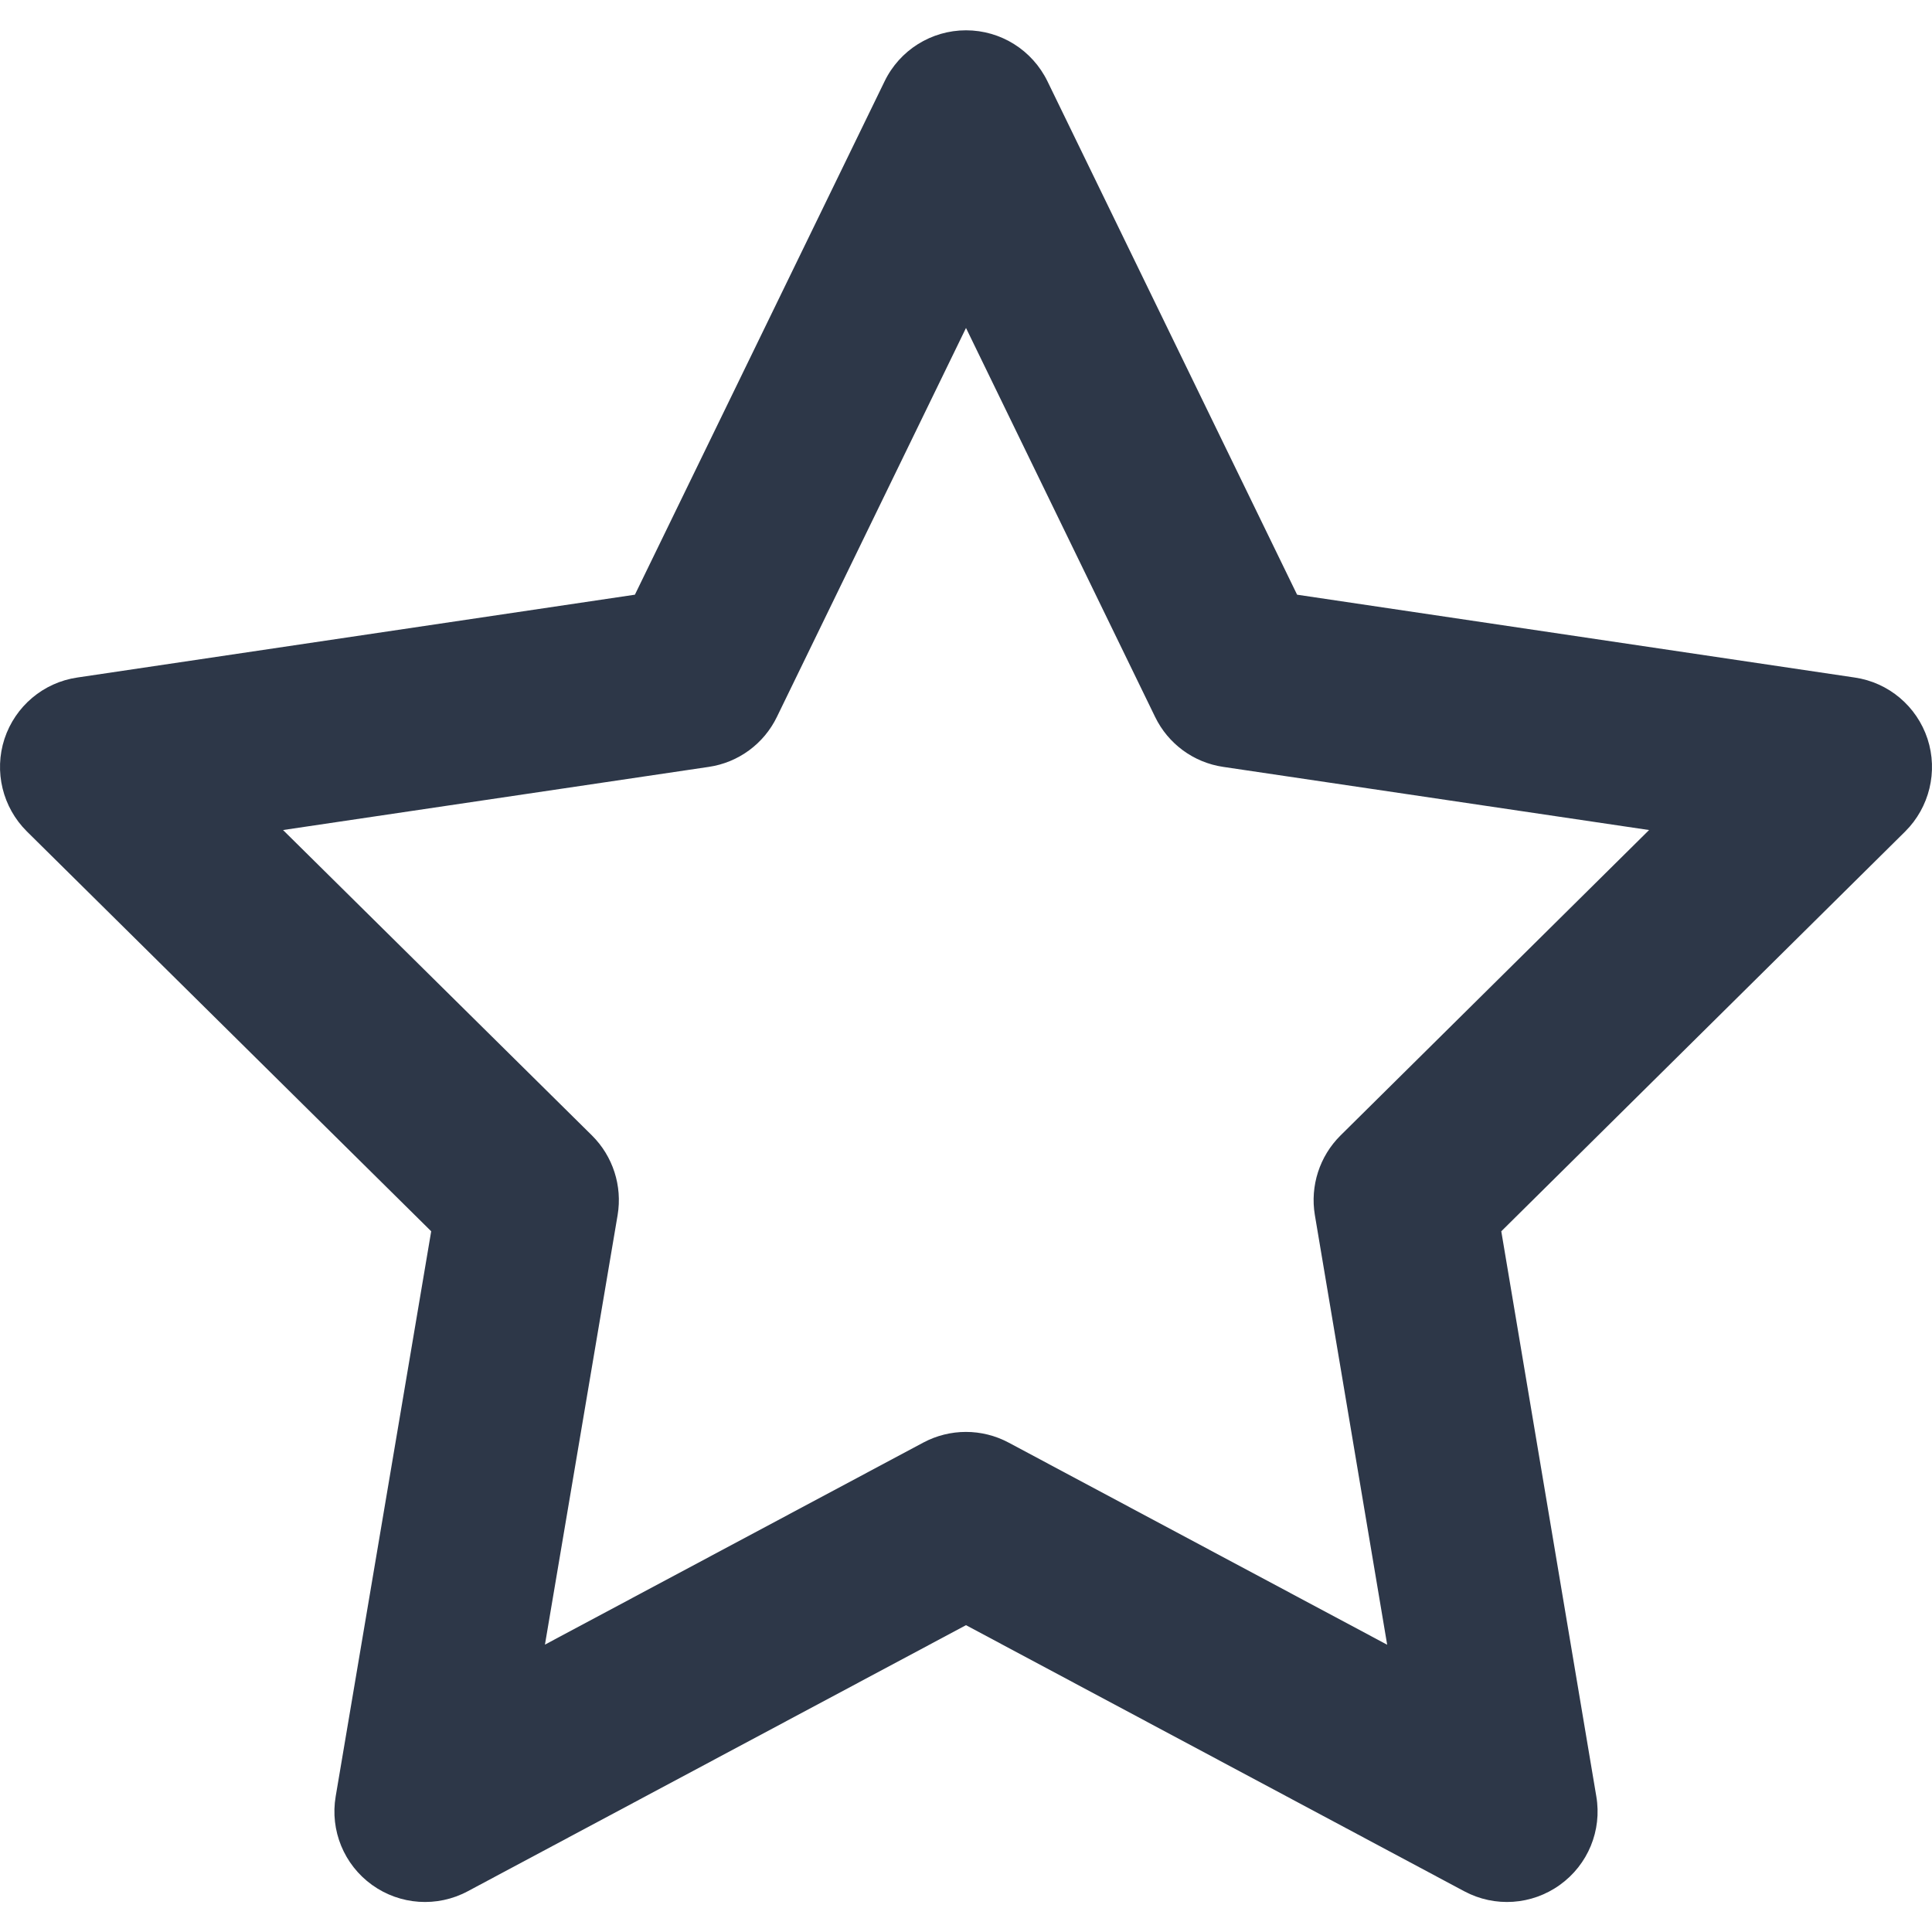 <svg width="16" height="16" viewBox="0 0 16 16" fill="none" xmlns="http://www.w3.org/2000/svg">
<path fill-rule="evenodd" clip-rule="evenodd" d="M8 0.251C8.288 0.251 8.549 0.415 8.675 0.674L10.742 4.925L15.36 5.611C15.641 5.652 15.874 5.849 15.963 6.119C16.051 6.389 15.979 6.686 15.778 6.886L12.433 10.197L13.22 14.877C13.268 15.159 13.151 15.443 12.918 15.61C12.686 15.777 12.38 15.798 12.127 15.663L8 13.459L3.873 15.663C3.62 15.798 3.313 15.777 3.081 15.61C2.849 15.443 2.732 15.159 2.78 14.877L3.571 10.197L0.223 6.886C0.021 6.686 -0.051 6.389 0.037 6.119C0.126 5.849 0.359 5.652 0.64 5.611L5.258 4.925L7.326 0.673C7.451 0.415 7.713 0.251 8 0.251ZM8 2.716L6.434 5.937C6.326 6.16 6.115 6.315 5.87 6.351L2.344 6.874L4.903 9.404C5.076 9.576 5.155 9.821 5.115 10.062L4.513 13.62L7.646 11.947C7.867 11.829 8.132 11.829 8.353 11.947L11.488 13.621L10.889 10.062C10.849 9.821 10.928 9.576 11.101 9.404L13.657 6.874L10.13 6.351C9.885 6.315 9.674 6.16 9.566 5.937L8 2.716Z" fill="#2D3748"/>
</svg>
